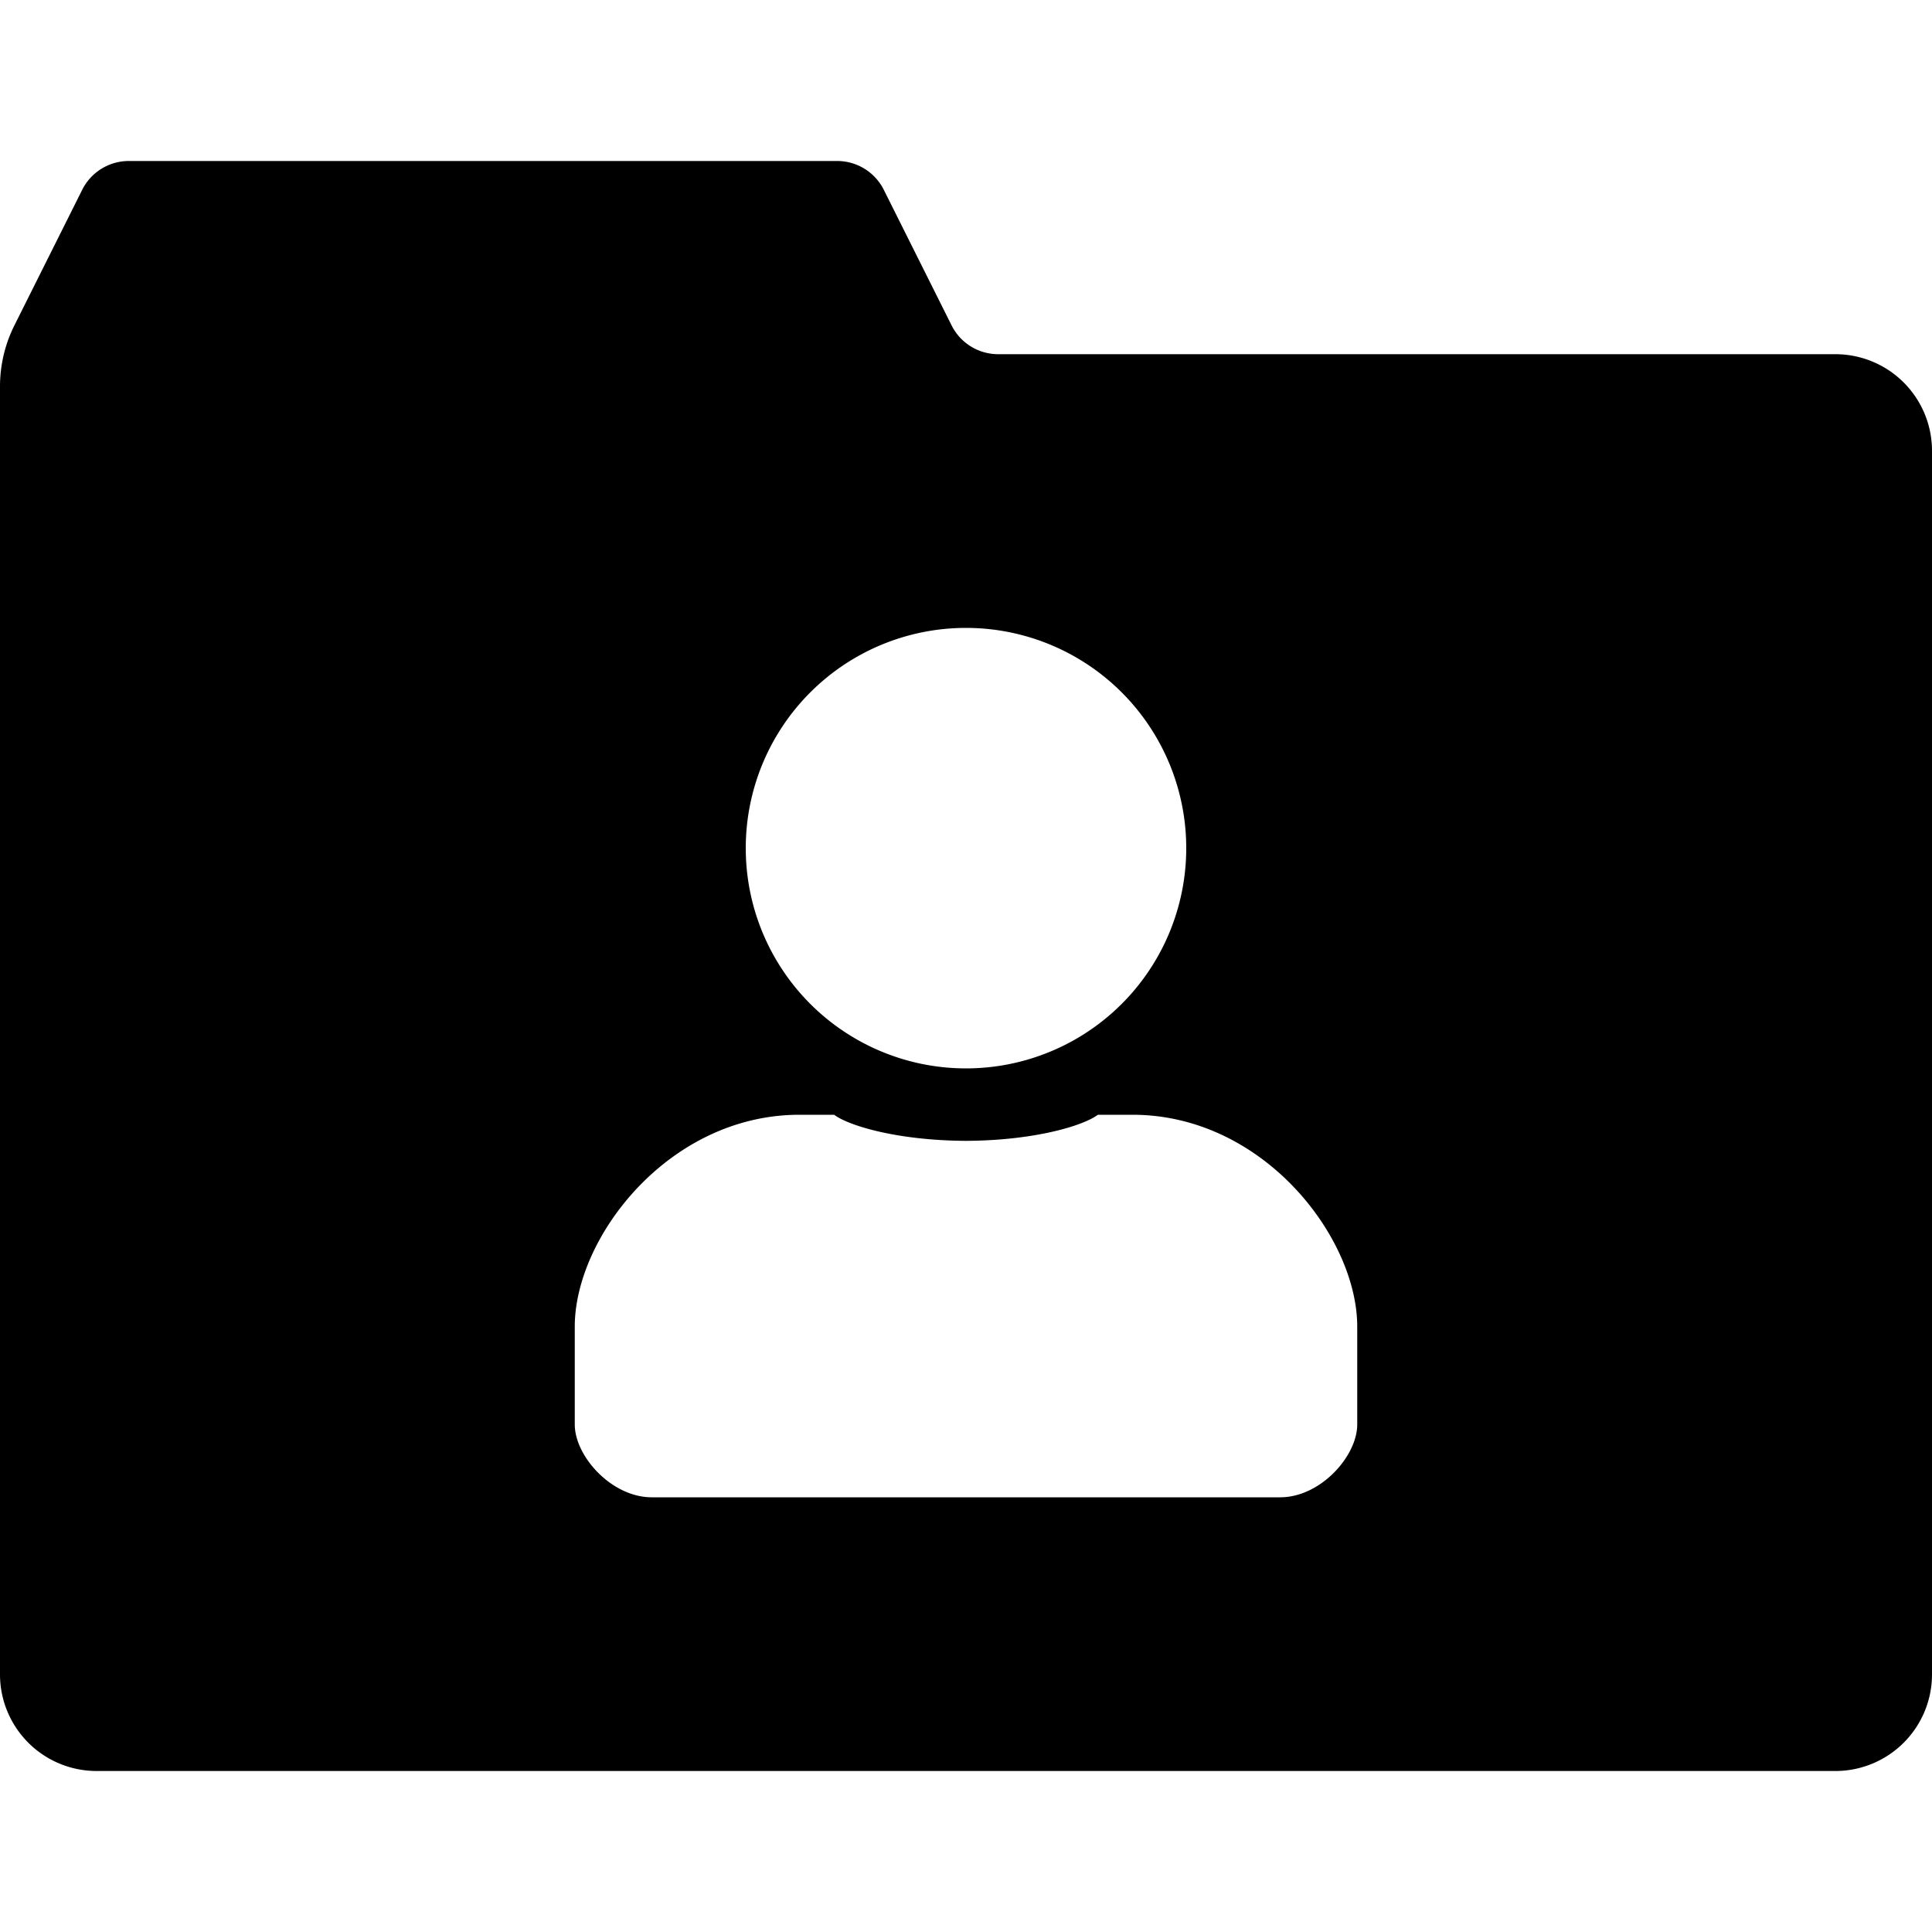 <?xml version="1.0" encoding="UTF-8" standalone="no"?>
<svg
   xmlns:dc="http://purl.org/dc/elements/1.1/"
   xmlns:cc="http://creativecommons.org/ns#"
   xmlns:rdf="http://www.w3.org/1999/02/22-rdf-syntax-ns#"
   xmlns:svg="http://www.w3.org/2000/svg"
   xmlns="http://www.w3.org/2000/svg"
   xmlns:sodipodi="http://sodipodi.sourceforge.net/DTD/sodipodi-0.dtd"
   xmlns:inkscape="http://www.inkscape.org/namespaces/inkscape"
   width="300"
   height="300"
   viewBox="0 0 300 300"
   version="1.1"
   id="svg8"
   inkscape:version="1.0.1 (3bc2e813f5, 2020-09-07)"
   sodipodi:docname="folder-user.svg">
  <defs
     id="defs2">
    <inkscape:path-effect
       effect="fillet_chamfer"
       id="path-effect975"
       is_visible="true"
       lpeversion="1"
       satellites_param="F,0,0,1,0,5,0,1 @ F,0,0,1,0,5,0,1 @ F,0,0,1,0,15,0,1 @ F,0,0,1,0,15,0,1 @ F,0,0,1,0,15,0,1 @ F,0,0,1,0,5,0,1 @ F,0,0,1,0,5,0,1"
       unit="px"
       method="auto"
       mode="F"
       radius="0"
       chamfer_steps="1"
       flexible="false"
       use_knot_distance="true"
       apply_no_radius="true"
       apply_with_radius="true"
       only_selected="false"
       hide_knots="false" />
  </defs>
  <sodipodi:namedview
     id="base"
     pagecolor="#ffffff"
     bordercolor="#666666"
     borderopacity="1.0"
     inkscape:pageopacity="0.0"
     inkscape:pageshadow="2"
     inkscape:zoom="2"
     inkscape:cx="150"
     inkscape:cy="150"
     inkscape:document-units="px"
     inkscape:current-layer="layer1"
     inkscape:document-rotation="0"
     showgrid="false"
     units="px"
     inkscape:window-width="2560"
     inkscape:window-height="1377"
     inkscape:window-x="2552"
     inkscape:window-y="-8"
     inkscape:window-maximized="1" />
  <g
     inkscape:label="Ebene 1"
     inkscape:groupmode="layer"
     id="layer1">
    <path
       id="rect830-57-2"
       style="fill:#000000;stroke-width:28.854;stop-color:#000000"
       d="M 20 25 A 8.09 8.09 0 0 0 12.764 29.473 L 2.236 50.527 A 21.18 21.18 0 0 0 0 60 L 0 260 A 15 15 0 0 0 15 275 L 285 275 A 15 15 0 0 0 300 260 L 300 70 A 15 15 0 0 0 285 55 L 155 55 A 8.09 8.09 0 0 1 147.764 50.527 L 137.236 29.473 A 8.09 8.09 0 0 0 130 25 L 20 25 z M 149.881 97.5 A 34.2 34.2 0 0 1 150 97.5 A 34.2 34.2 0 0 1 184.199 131.699 A 34.2 34.2 0 0 1 150 165.9 A 34.2 34.2 0 0 1 115.801 131.699 A 34.2 34.2 0 0 1 149.881 97.5 z M 124.137 173.1 L 129.525 173.1 C 131.868 174.85 139.499 177.102 150 177.15 C 160.5 177.102 168.132 174.85 170.475 173.1 L 175.863 173.1 C 196.154 173.1 210.75 192.127 210.75 205.988 L 210.75 213.6 L 210.75 221.213 C 210.731 226.142 205.038 232.486 198.814 232.5 L 174.406 232.5 L 150 232.5 L 125.594 232.5 L 101.186 232.5 C 94.962 232.486 89.269 226.142 89.25 221.213 L 89.25 213.6 L 89.25 205.988 C 89.25 192.127 103.846 173.1 124.137 173.1 z " />
  </g>
</svg>
